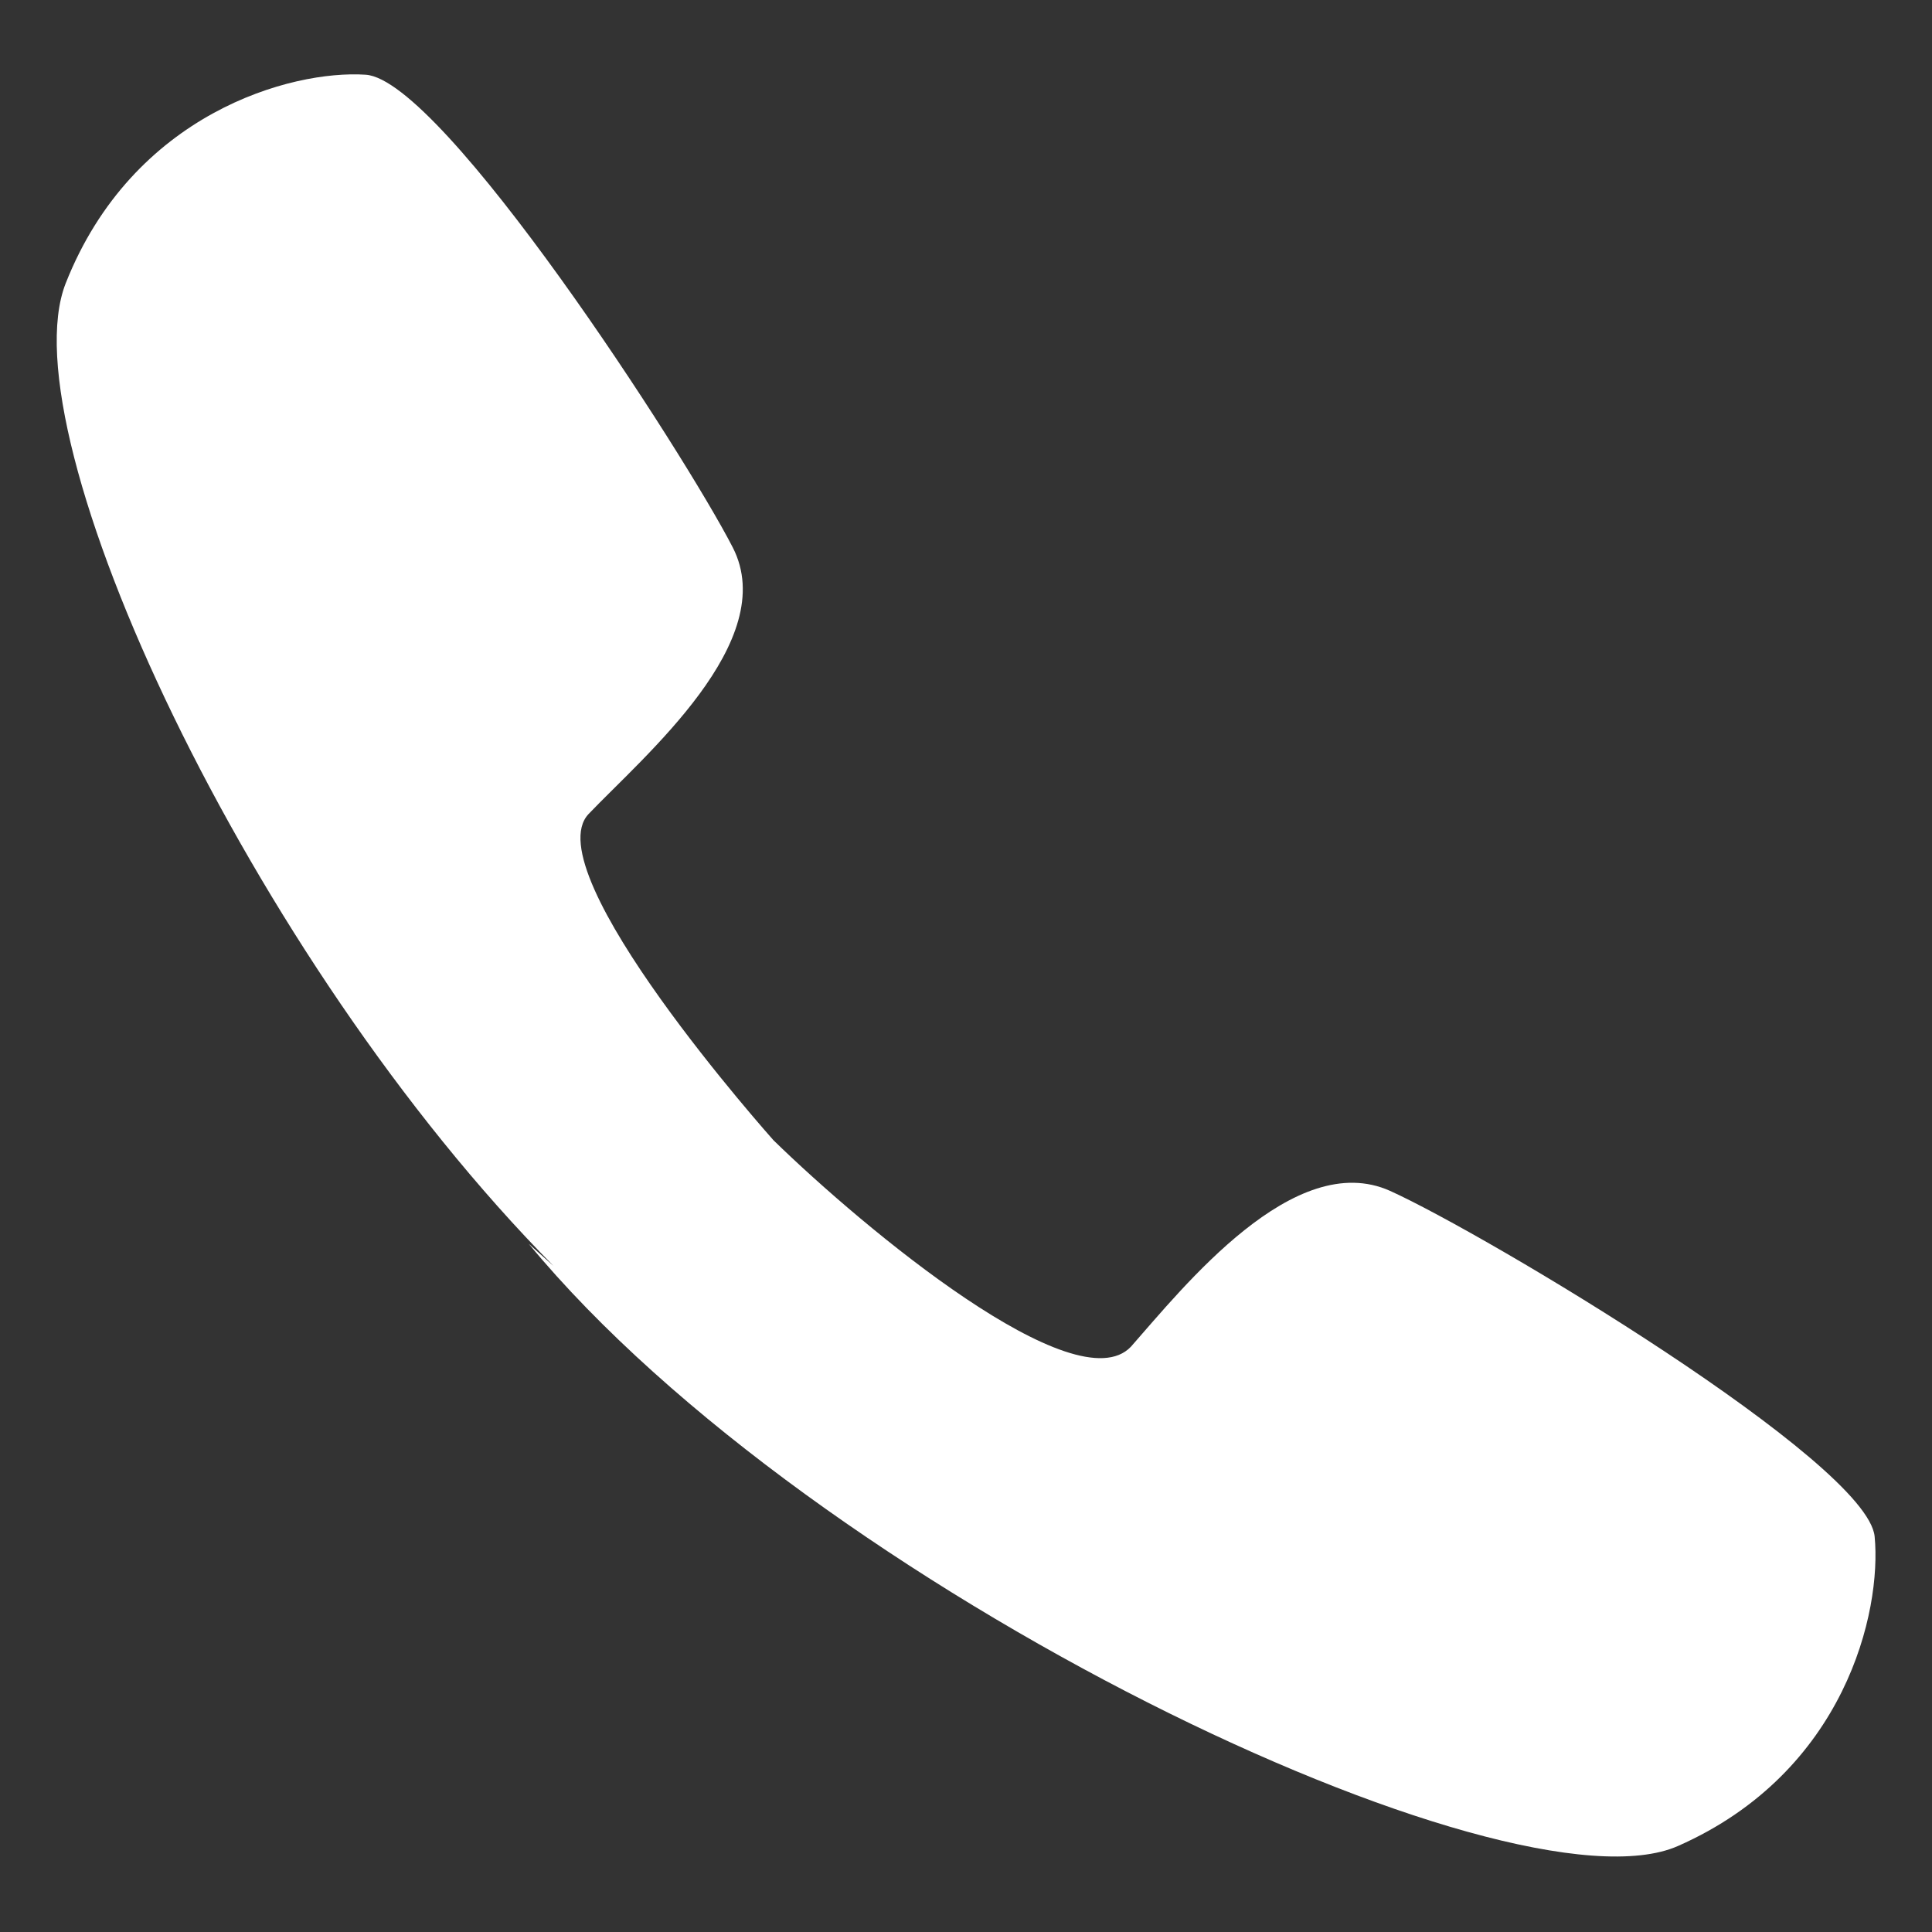 <?xml version="1.0" encoding="utf-8"?>
<!-- Generator: Adobe Illustrator 26.3.1, SVG Export Plug-In . SVG Version: 6.00 Build 0)  -->
<svg version="1.1" id="Layer_1" xmlns="http://www.w3.org/2000/svg" xmlns:xlink="http://www.w3.org/1999/xlink" x="0px" y="0px"
	 viewBox="0 0 512 512" style="enable-background:new 0 0 512 512;" xml:space="preserve">
<rect x="0" y="0" width="512" height="512" fill="#333333" stroke="none"/>
<style type="text/css">
	.st0{fill:#FFFFFF;}
</style>
<path class="st0" d="M496.8,407.2c-1.9-19.7-103-80.1-128.4-91.6c-25.4-11.4-54.7,25.4-68.7,41.3c-14.6,15.3-70.6-31.2-94.7-54.7
	c0,0-63.6-71.2-49-86.5c14.6-15.3,50.9-45.8,38.2-70.6c-12.7-24.8-76.9-124-97.3-125.3c-19.7-1.3-61.7,10.2-79.5,55.3
	C1.7,115.2,66.2,254.1,146.7,335.5l-6.6-5.9c75.7,91.6,260,179.3,304.6,159.6C489.1,469.6,498.7,427,496.8,407.2z"/>
</svg>
